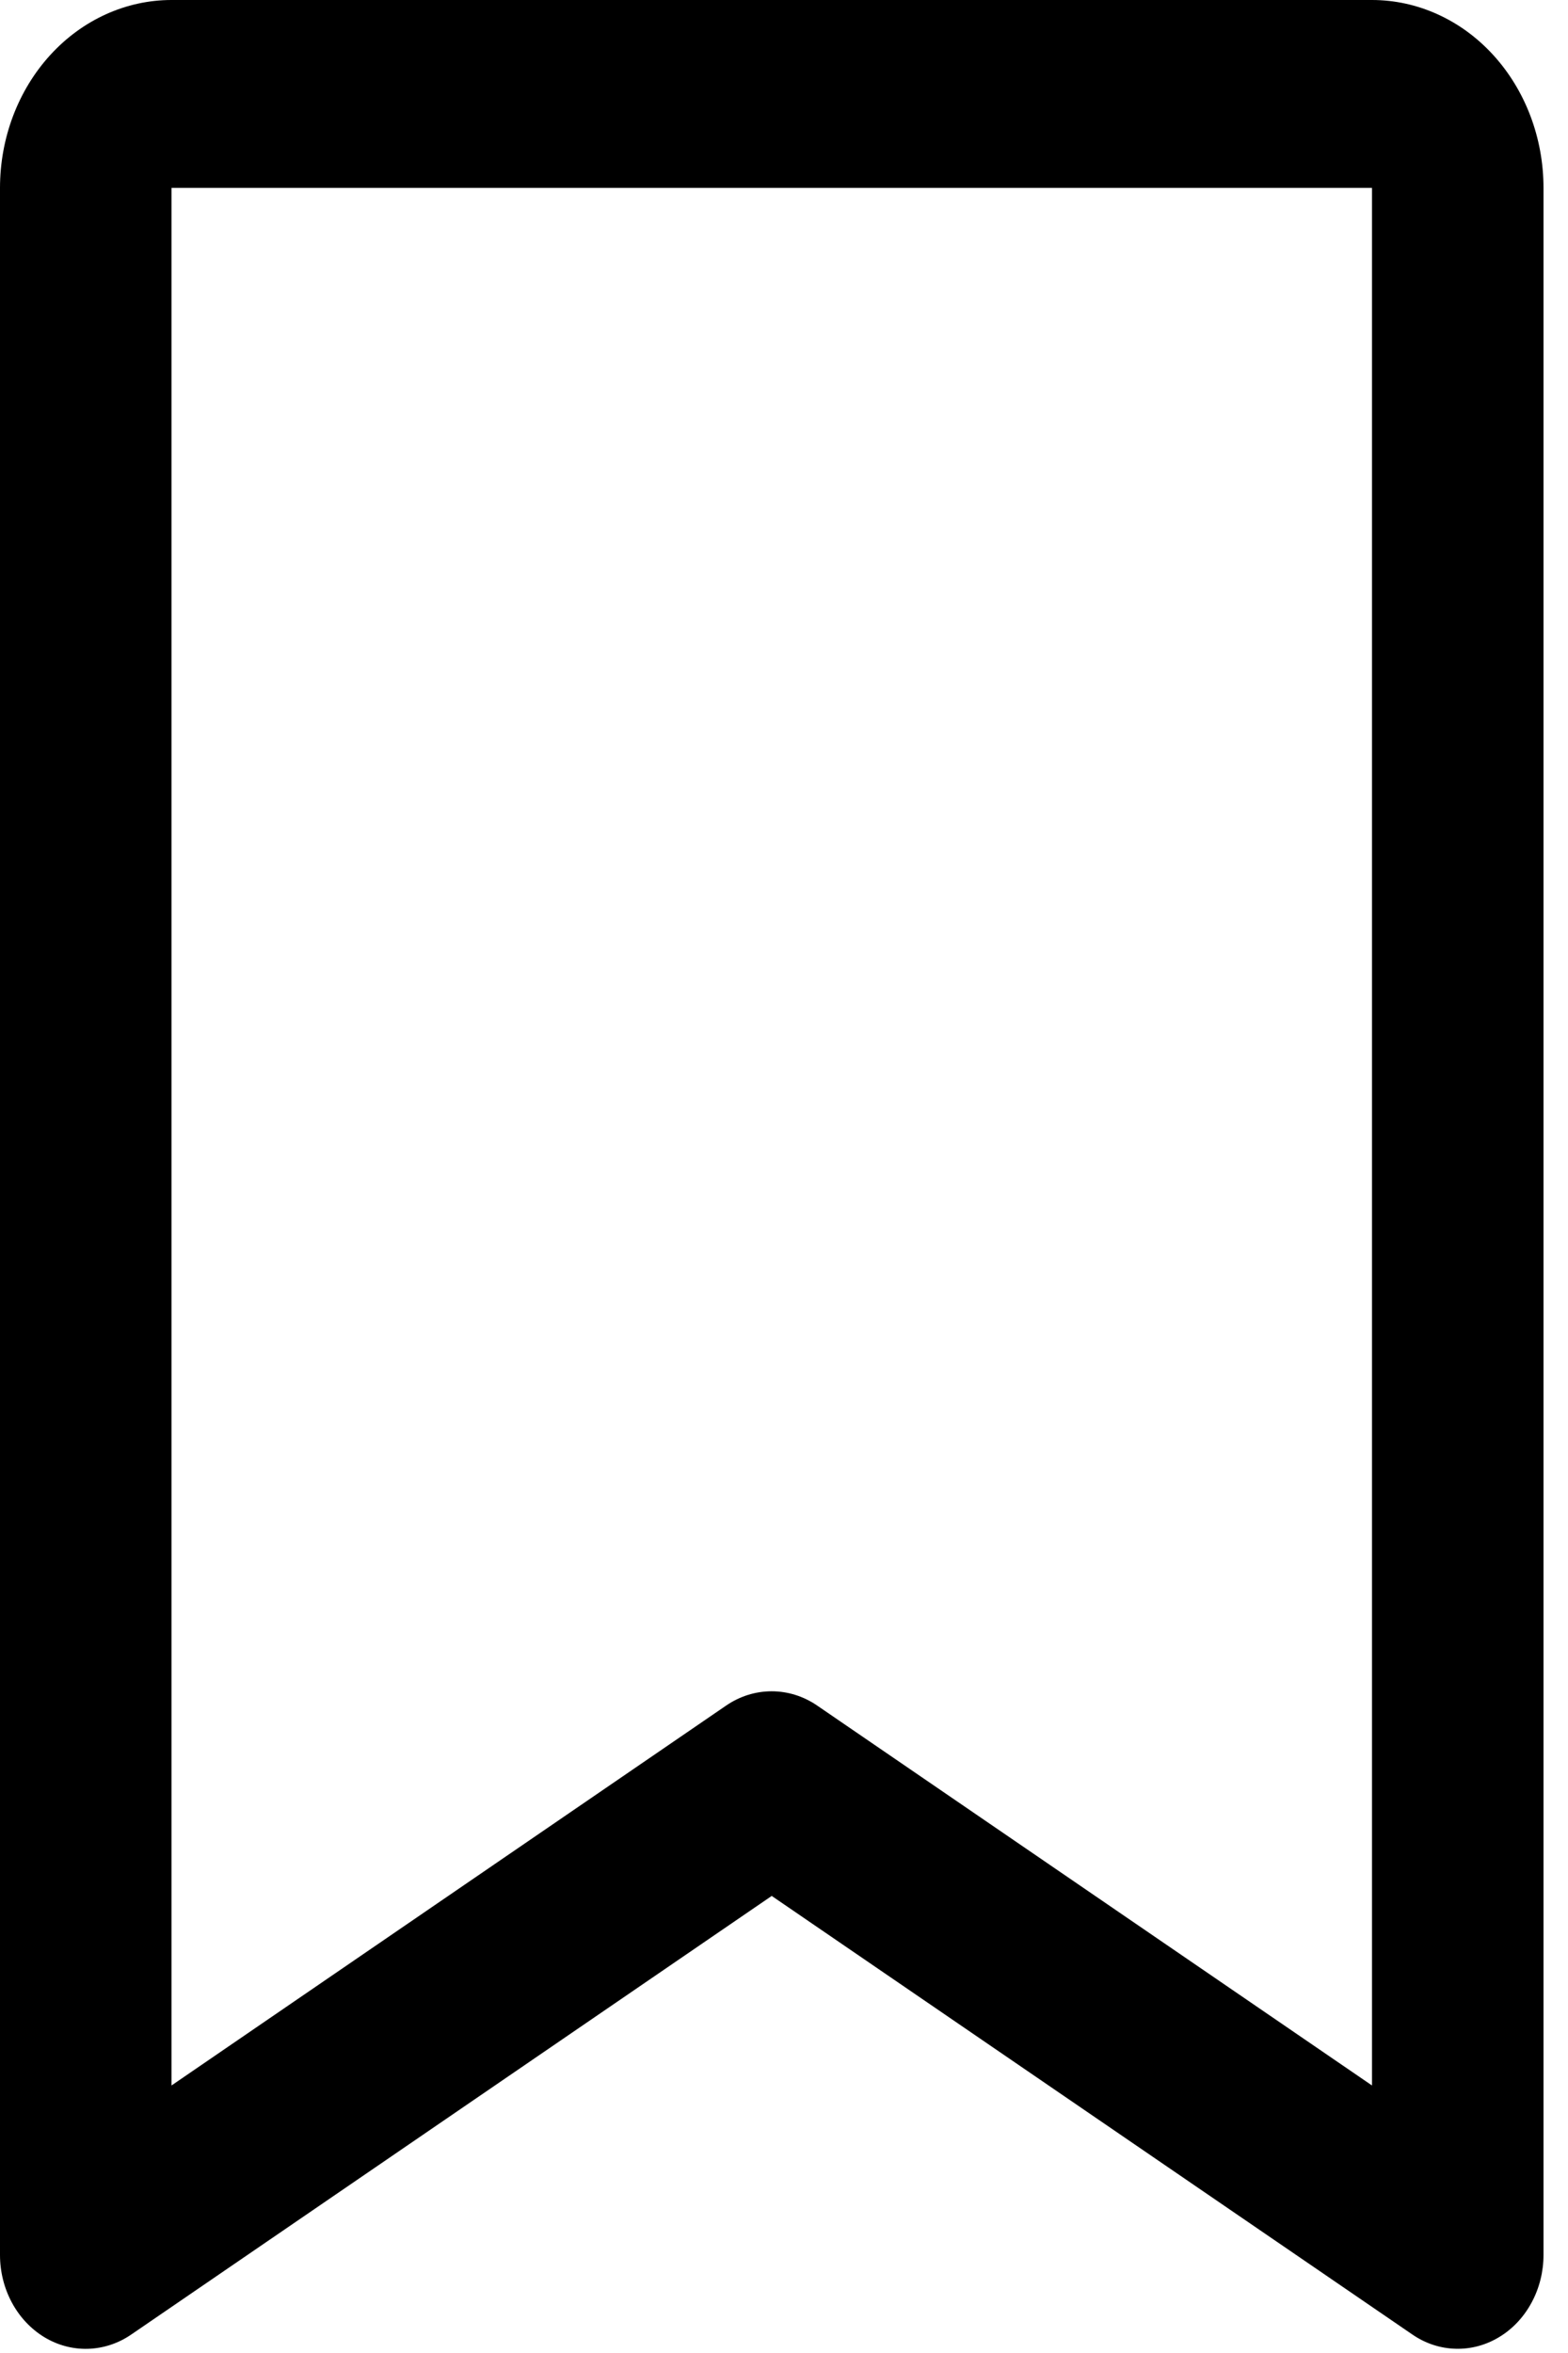 <svg width="24" height="36" viewBox="0 0 24 36" fill="none" xmlns="http://www.w3.org/2000/svg">
<path d="M21 0H2.625C1.929 0 1.261 0.303 0.769 0.842C0.277 1.381 0 2.112 0 2.875V34.5C0 34.757 0.063 35.008 0.182 35.229C0.301 35.45 0.472 35.632 0.677 35.757C0.881 35.881 1.113 35.943 1.347 35.936C1.581 35.929 1.81 35.854 2.008 35.718L11.812 29.007L21.619 35.718C21.817 35.854 22.045 35.929 22.279 35.935C22.513 35.942 22.744 35.88 22.949 35.755C23.154 35.631 23.324 35.449 23.443 35.228C23.562 35.008 23.625 34.756 23.625 34.5V2.875C23.625 2.112 23.348 1.381 22.856 0.842C22.364 0.303 21.696 0 21 0ZM21 31.907L12.507 26.094C12.298 25.951 12.057 25.876 11.811 25.876C11.565 25.876 11.324 25.951 11.115 26.094L2.625 31.907V2.875H21V31.907Z" fill="black"/>
</svg>
